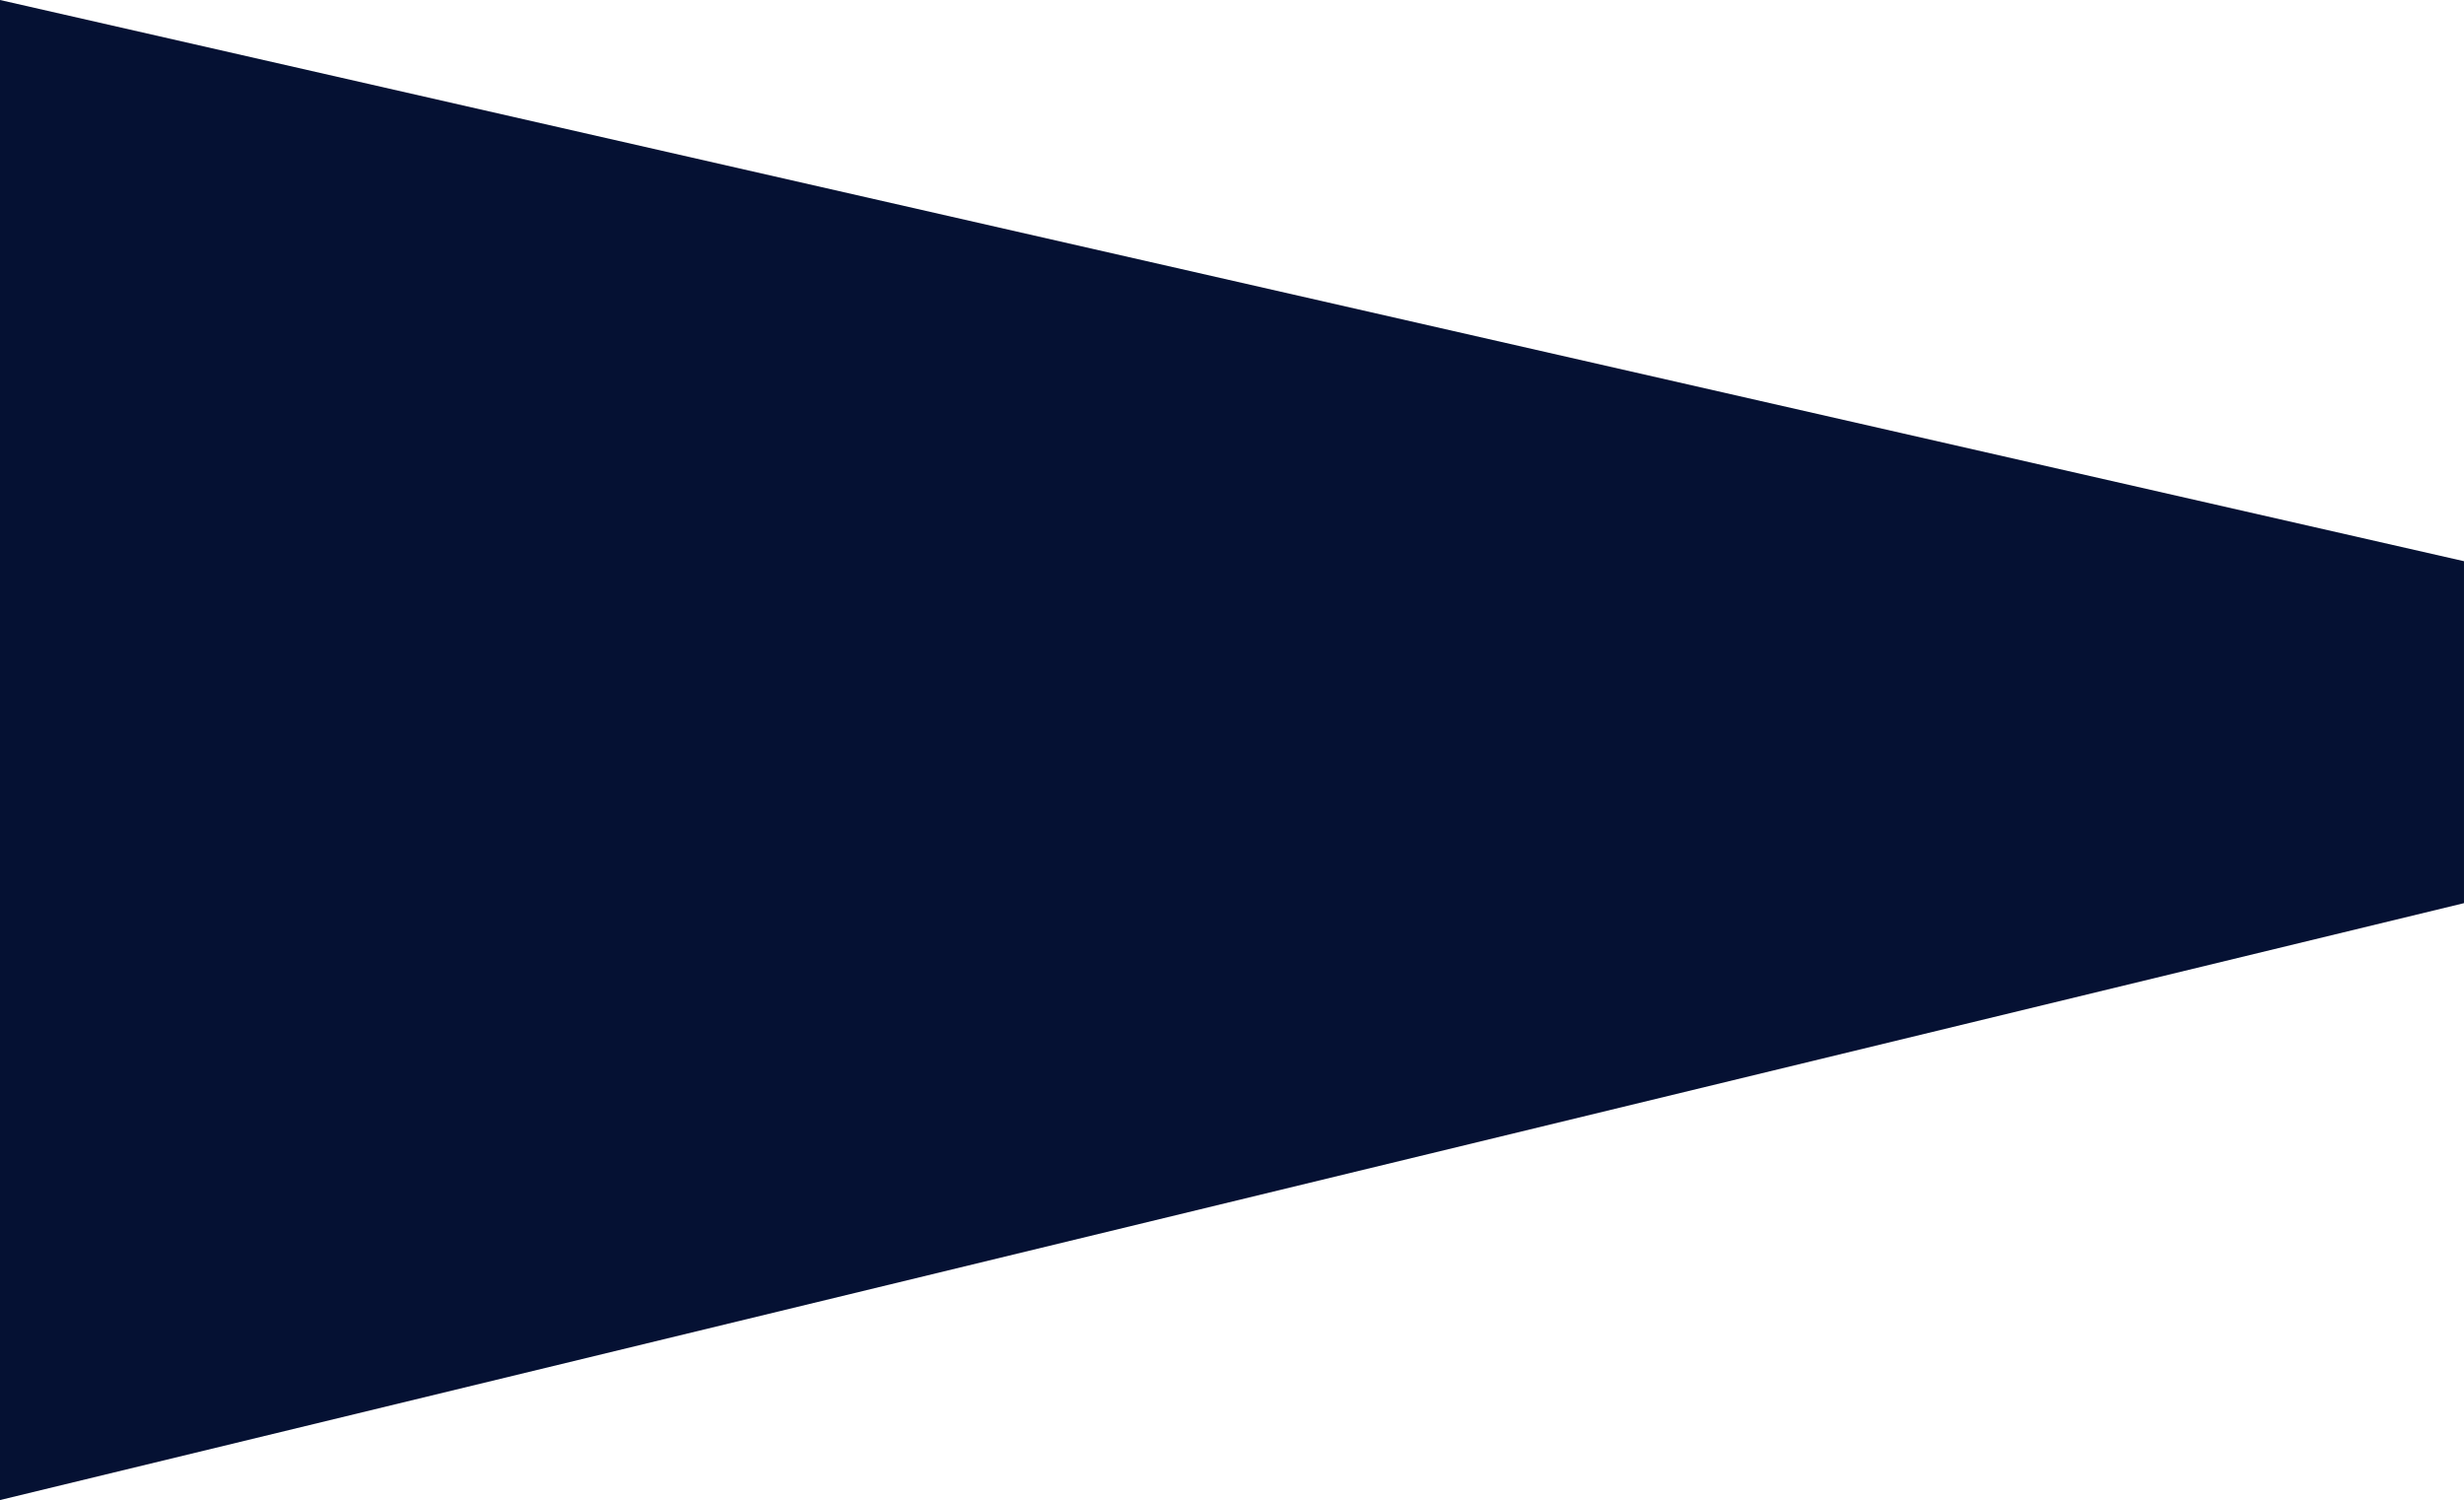 <svg id="Layer_1" data-name="Layer 1" xmlns="http://www.w3.org/2000/svg" viewBox="0 0 1923.29 1170.94"><defs><style>.cls-1{fill:#051133;}</style></defs><path id="Path_305" data-name="Path 305" class="cls-1" d="M1923.28,438.07,0,0V1170.94L1923.28,705Z"/></svg>